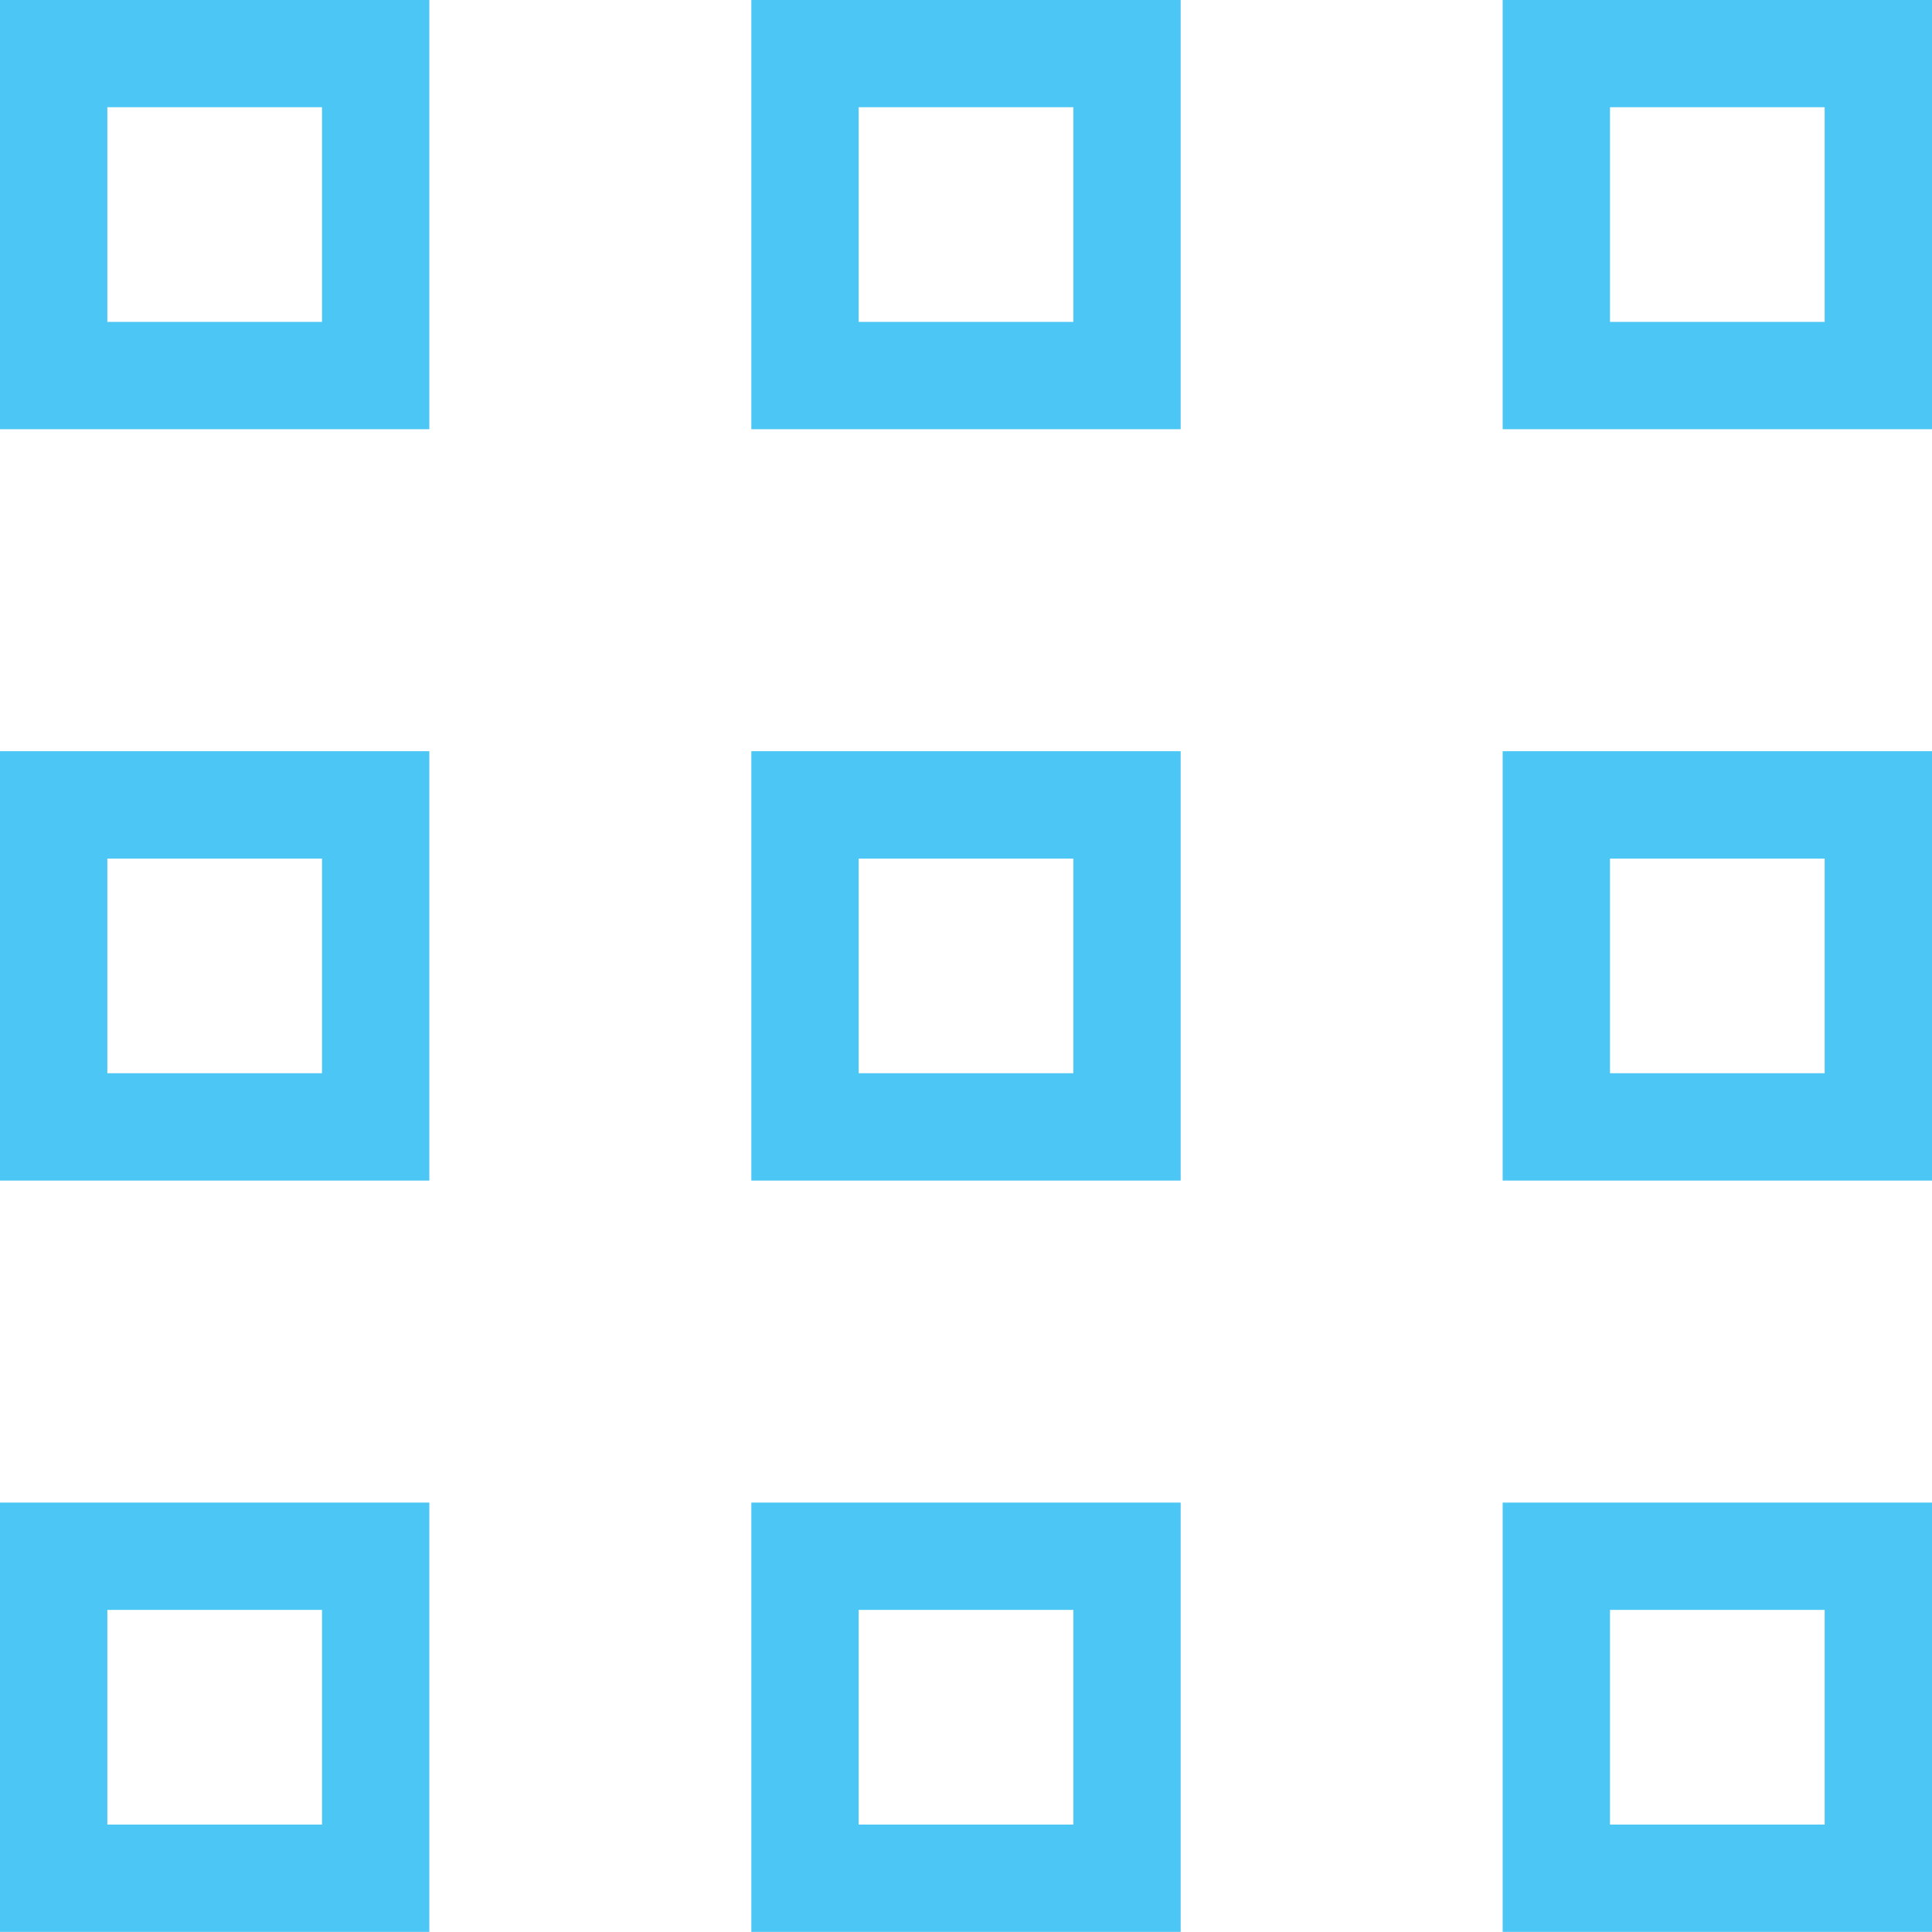<svg xmlns="http://www.w3.org/2000/svg" width="18" height="18">
    <path fill="#00AEEF" fill-opacity=".702" fill-rule="evenodd" d="M14 17.999v-4h4v4h-4zm3-3h-2v2h2v-2zm-3-8h4v4h-4v-4zm1 3h2v-2h-2v2zm-1-10h4v4h-4v-4zm1 3h2v-2h-2v2zm-8 11h4v4H7v-4zm1 3h2v-2H8v2zm-1-10h4v4H7v-4zm1 3h2v-2H8v2zm-1-10h4v4H7v-4zm1 3h2v-2H8v2zm-8 11h4v4H0v-4zm1 3h2v-2H1v2zm-1-10h4v4H0v-4zm1 3h2v-2H1v2zm-1-10h4v4H0v-4zm1 3h2v-2H1v2z"/>
</svg>
